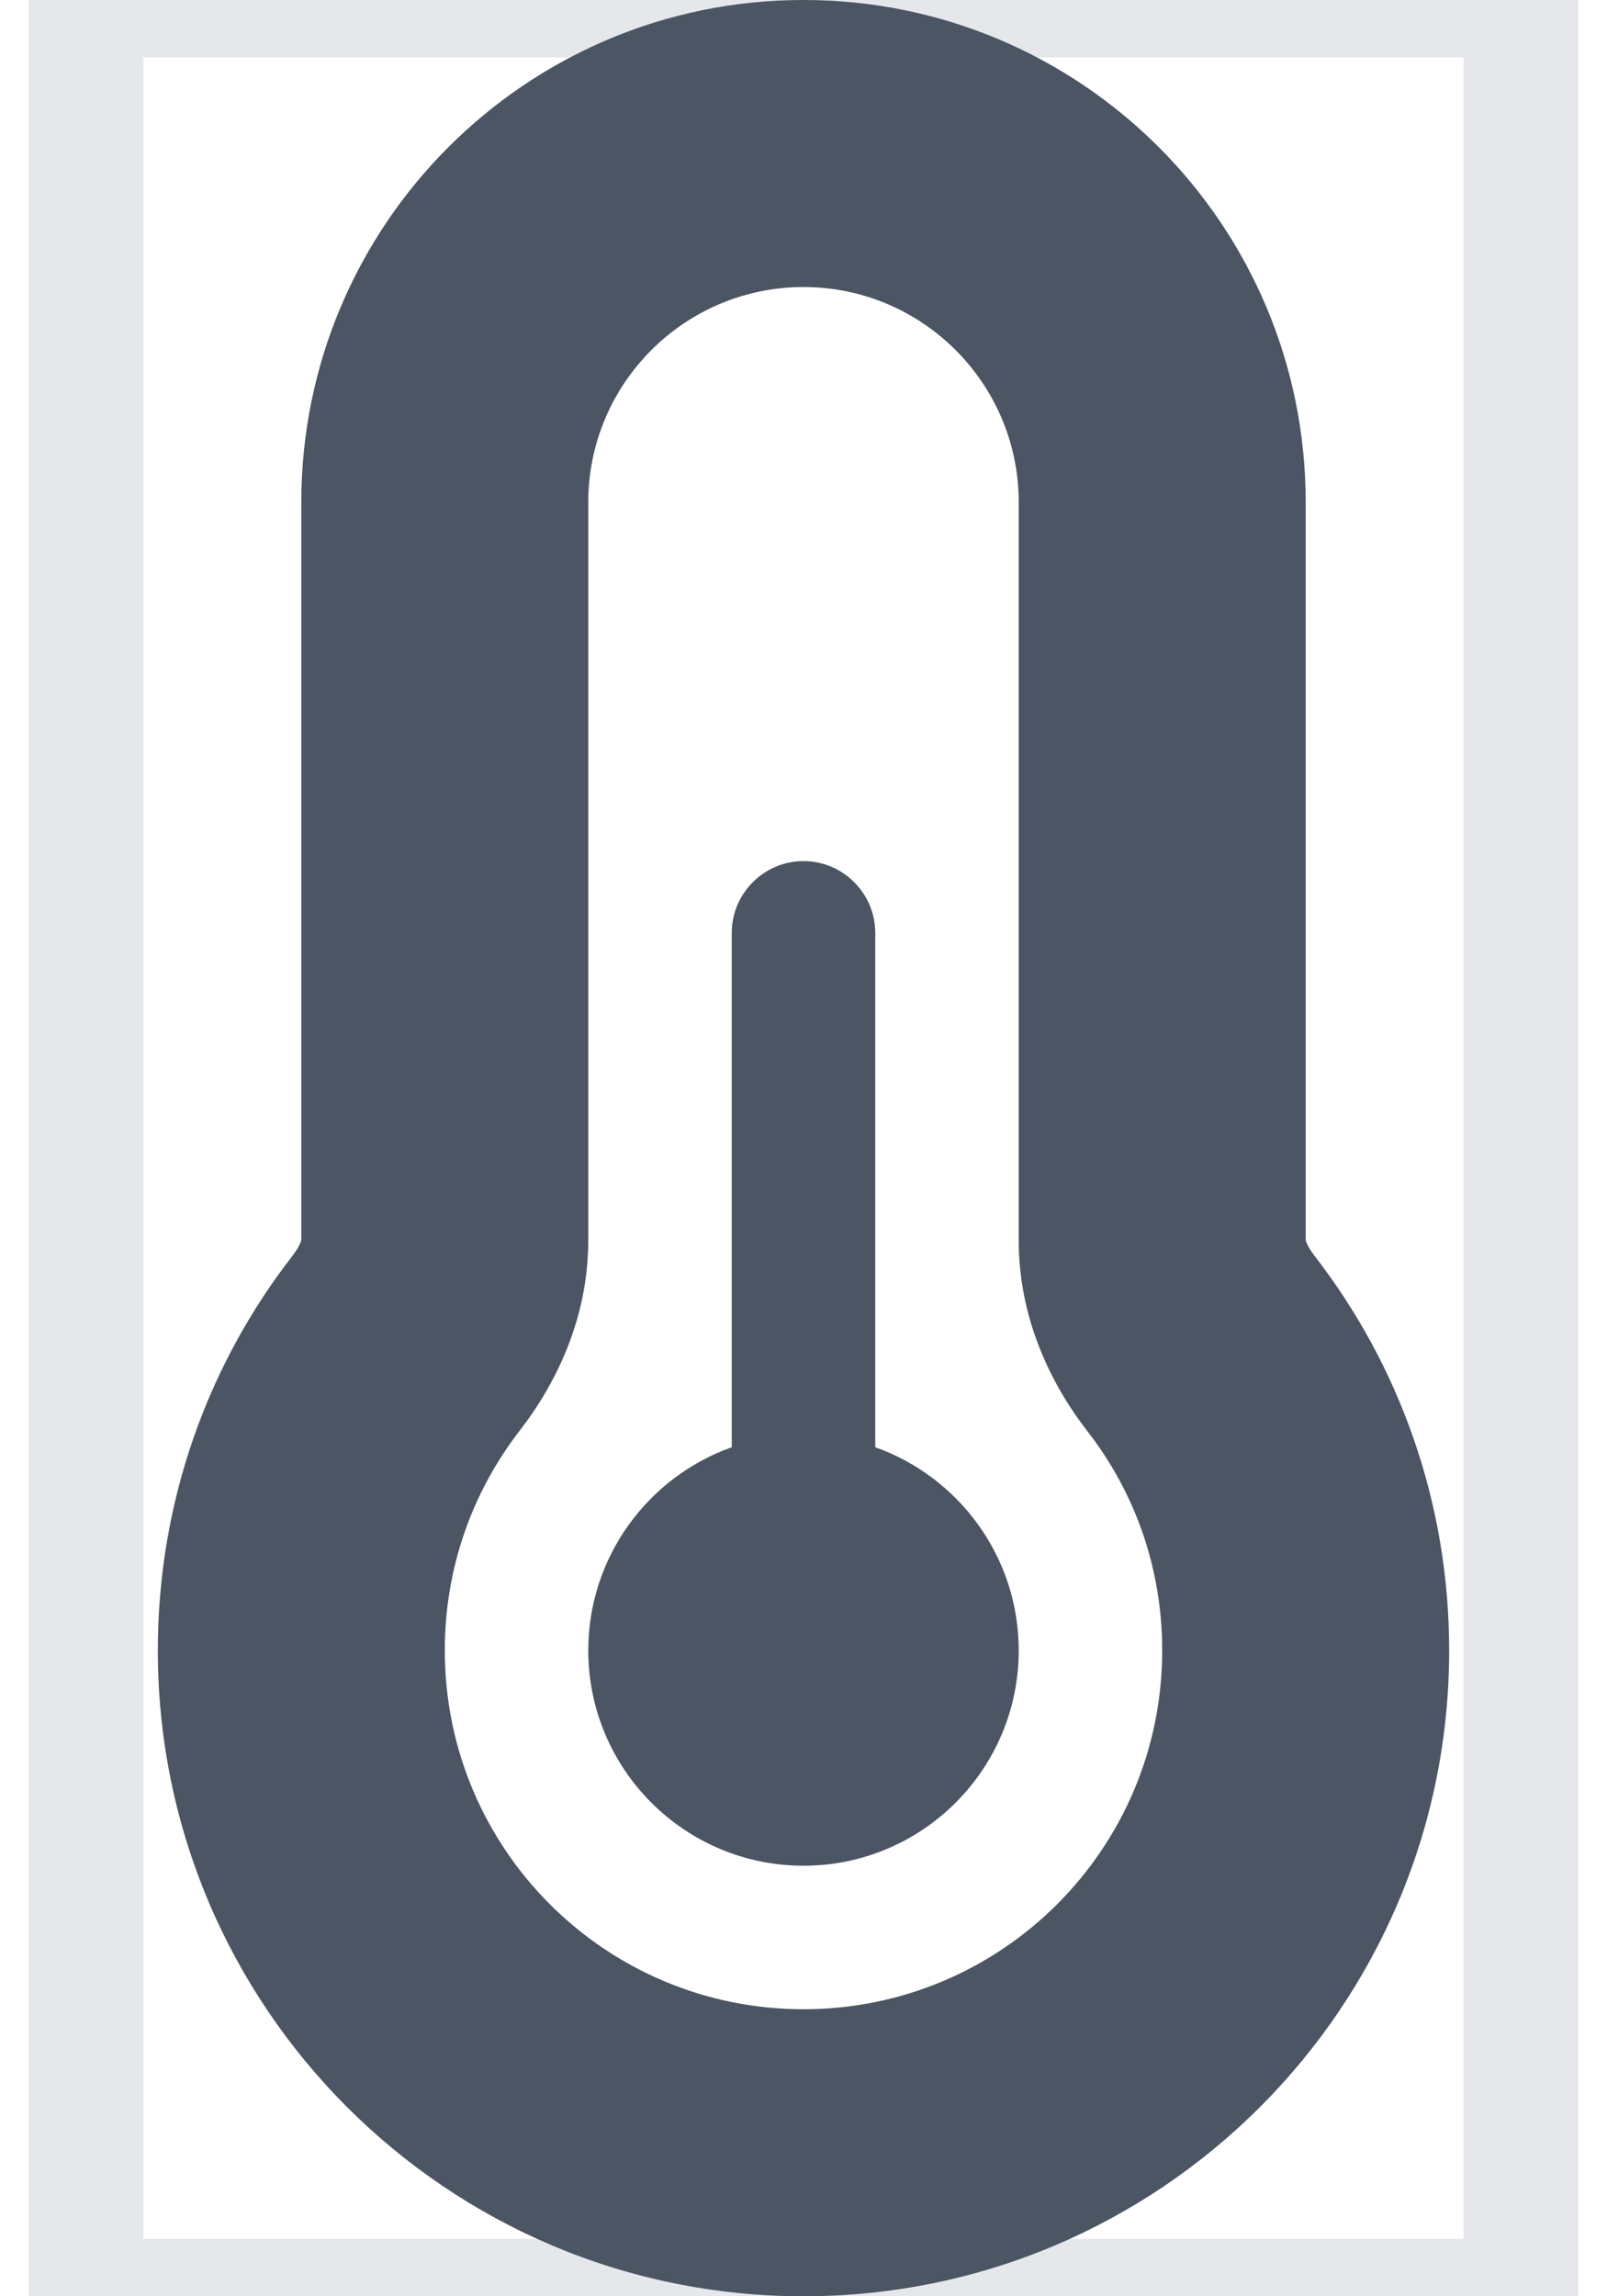 <svg width="14" height="20" viewBox="0 0 14 20" fill="none" xmlns="http://www.w3.org/2000/svg">
<path d="M0.75 0H13.25V20H0.75V0Z" stroke="#E5E7EB"/>
<path d="M7 2.5C5.965 2.5 5.125 3.34 5.125 4.375V10.801C5.125 11.477 4.848 12.047 4.527 12.461C4.117 12.992 3.875 13.652 3.875 14.375C3.875 16.102 5.273 17.5 7 17.5C8.727 17.5 10.125 16.102 10.125 14.375C10.125 13.652 9.883 12.992 9.473 12.465C9.152 12.051 8.875 11.48 8.875 10.805V4.375C8.875 3.34 8.035 2.5 7 2.5ZM2.625 4.375C2.625 1.961 4.582 0 7 0C9.418 0 11.375 1.957 11.375 4.375V10.801C11.375 10.805 11.379 10.812 11.383 10.824C11.391 10.848 11.414 10.887 11.449 10.934C12.188 11.887 12.625 13.082 12.625 14.375C12.625 17.48 10.105 20 7 20C3.895 20 1.375 17.48 1.375 14.375C1.375 13.078 1.812 11.883 2.551 10.934C2.586 10.887 2.609 10.848 2.617 10.824C2.621 10.812 2.625 10.805 2.625 10.801V4.375ZM8.875 14.375C8.875 15.41 8.035 16.25 7 16.25C5.965 16.25 5.125 15.41 5.125 14.375C5.125 13.559 5.648 12.863 6.375 12.605V8.125C6.375 7.781 6.656 7.5 7 7.5C7.344 7.5 7.625 7.781 7.625 8.125V12.605C8.352 12.863 8.875 13.559 8.875 14.375Z" fill="#4B5563"/>
</svg>
